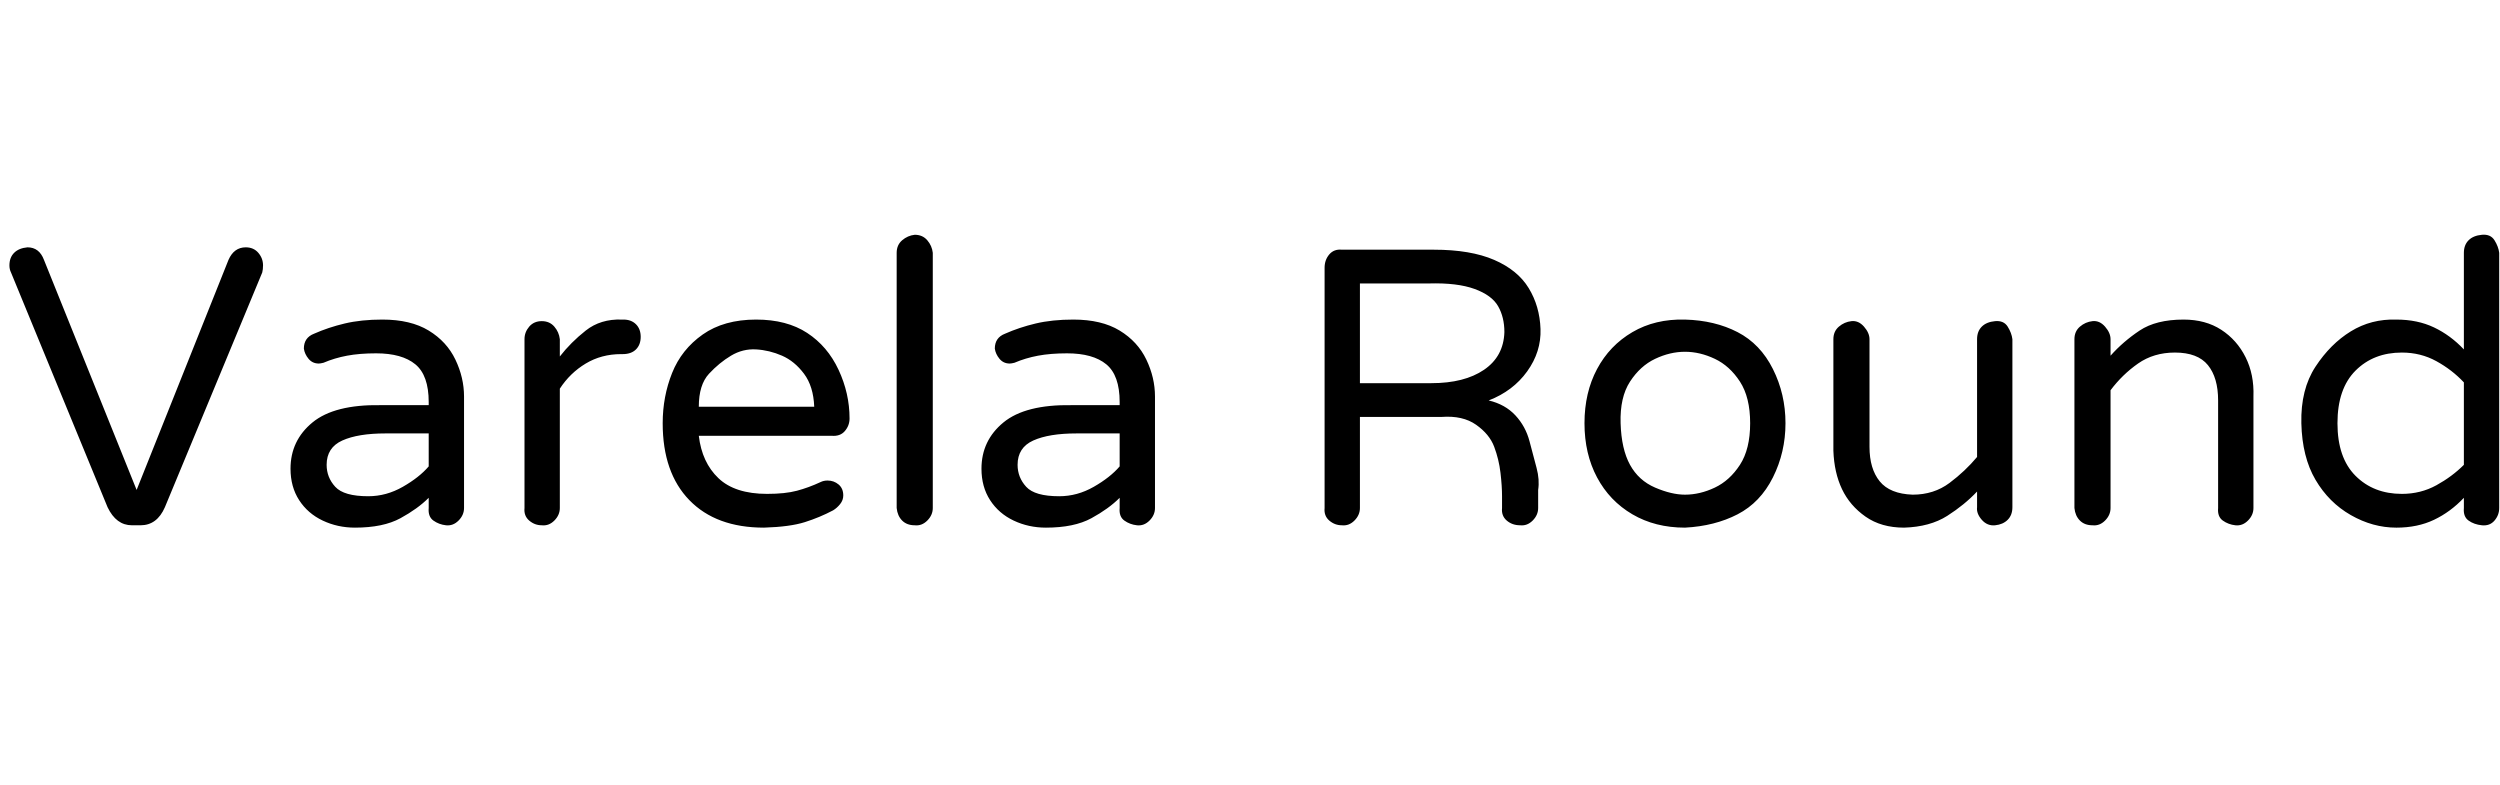 <svg id="fnt-Varela Round" viewBox="0 0 3184 1000" xmlns="http://www.w3.org/2000/svg"><path id="varela-round" class="f" d="M179 669h-11q-20 0-31-23l-123-299q-2-4-2-9 0-10 6-16t17-7q15 0 21 16l118 293 117-293q7-16 22-16 10 0 16 7t6 16q0 5-1 9l-124 299q-10 23-31 23m273 3q-22 0-41-9t-30-26-11-40q0-36 28-59t87-22h61v-4q0-34-17-48t-50-14q-21 0-37 3t-30 9q-4 1-6 1-8 0-13-6t-6-13q0-14 13-19 18-8 39-13t48-5q36 0 59 14t34 37 11 47v142q0 9-7 16t-16 6-16-6-6-16v-13q-14 14-36 26t-58 12m17-40q23 0 44-12t33-26v-42h-55q-35 0-55 9t-20 31q0 16 11 28t42 12m221 37q-9 0-16-6t-6-16v-215q0-9 6-16t16-7 16 7 7 16v22q14-18 33-33t46-14h2q10 0 16 6t6 16-6 16-17 6h-2q-25 0-45 12t-33 32v152q0 9-7 16t-16 6m283 3q-61 0-95-35t-34-98q0-34 12-64t39-49 68-19q39 0 65 17t40 47 14 62q0 9-6 16t-17 6h-169q4 34 25 54t62 20q23 0 38-4t30-11q4-2 9-2 8 0 14 5t6 14q0 6-4 11t-9 8q-17 9-36 15t-52 7m-83-154h147q-1-26-13-42t-28-23-33-8-32 8-28 23-13 42m275 151q-10 0-16-6t-7-16v-325q0-10 7-16t16-7q10 0 16 7t7 16v325q0 9-7 16t-16 6m167 3q-22 0-41-9t-30-26-11-40q0-36 28-59t87-22h61v-4q0-34-17-48t-50-14q-21 0-37 3t-30 9q-4 1-6 1-8 0-13-6t-6-13q0-14 13-19 18-8 39-13t48-5q36 0 59 14t34 37 11 47v142q0 9-7 16t-16 6-16-6-6-16v-13q-14 14-36 26t-58 12m17-40q23 0 44-12t33-26v-42h-55q-35 0-55 9t-20 31q0 16 11 28t42 12m360 37q-9 0-16-6t-6-16v-306q0-10 6-17t16-6h117q47 0 77 13t44 36 15 52-17 54-49 37q21 5 34 19t18 33 9 34 2 28v23q0 9-7 16t-16 6q-10 0-17-6t-6-16v-15q0-13-2-30t-8-33-23-28-44-10h-104v116q0 9-7 16t-16 6m23-308v127h91q42 0 67-17t26-48q0-19-8-33t-30-22-58-7h-88m414 311q-38 0-67-17t-45-47-16-69 16-69 45-47 67-16 67 16 45 47 16 69-16 69-45 47-67 17m0-42q19 0 38-9t32-29 13-53-13-53-32-29-38-9-38 9-32 29-12 53 12 53 32 29 38 9m279 42q-29 0-49-14t-30-35-11-49v-142q0-10 7-16t16-7 16 7 7 16v137q0 28 13 44t42 17q27 0 47-15t35-33v-150q0-10 6-16t17-7 16 7 6 16v214q0 10-6 16t-16 7-17-7-6-16v-20q-16 17-38 31t-55 15m240-3q-10 0-16-6t-7-16v-215q0-10 7-16t16-7 16 7 7 16v21q16-18 37-32t56-14q28 0 48 13t31 35 10 50v142q0 9-7 16t-16 6-16-6-6-16v-137q0-29-13-45t-42-16q-27 0-47 14t-35 34v150q0 9-7 16t-16 6m387 3q-30 0-58-16t-45-45-18-72 18-72 45-45 58-15q27 0 48 10t38 28v-123q0-10 6-16t17-7 16 7 6 16v325q0 9-6 16t-16 6-17-6-6-16v-13q-17 18-38 28t-48 10m7-43q24 0 44-11t35-26v-105q-15-16-35-27t-44-11q-36 0-59 23t-23 67q0 44 23 67t59 23" />
</svg>